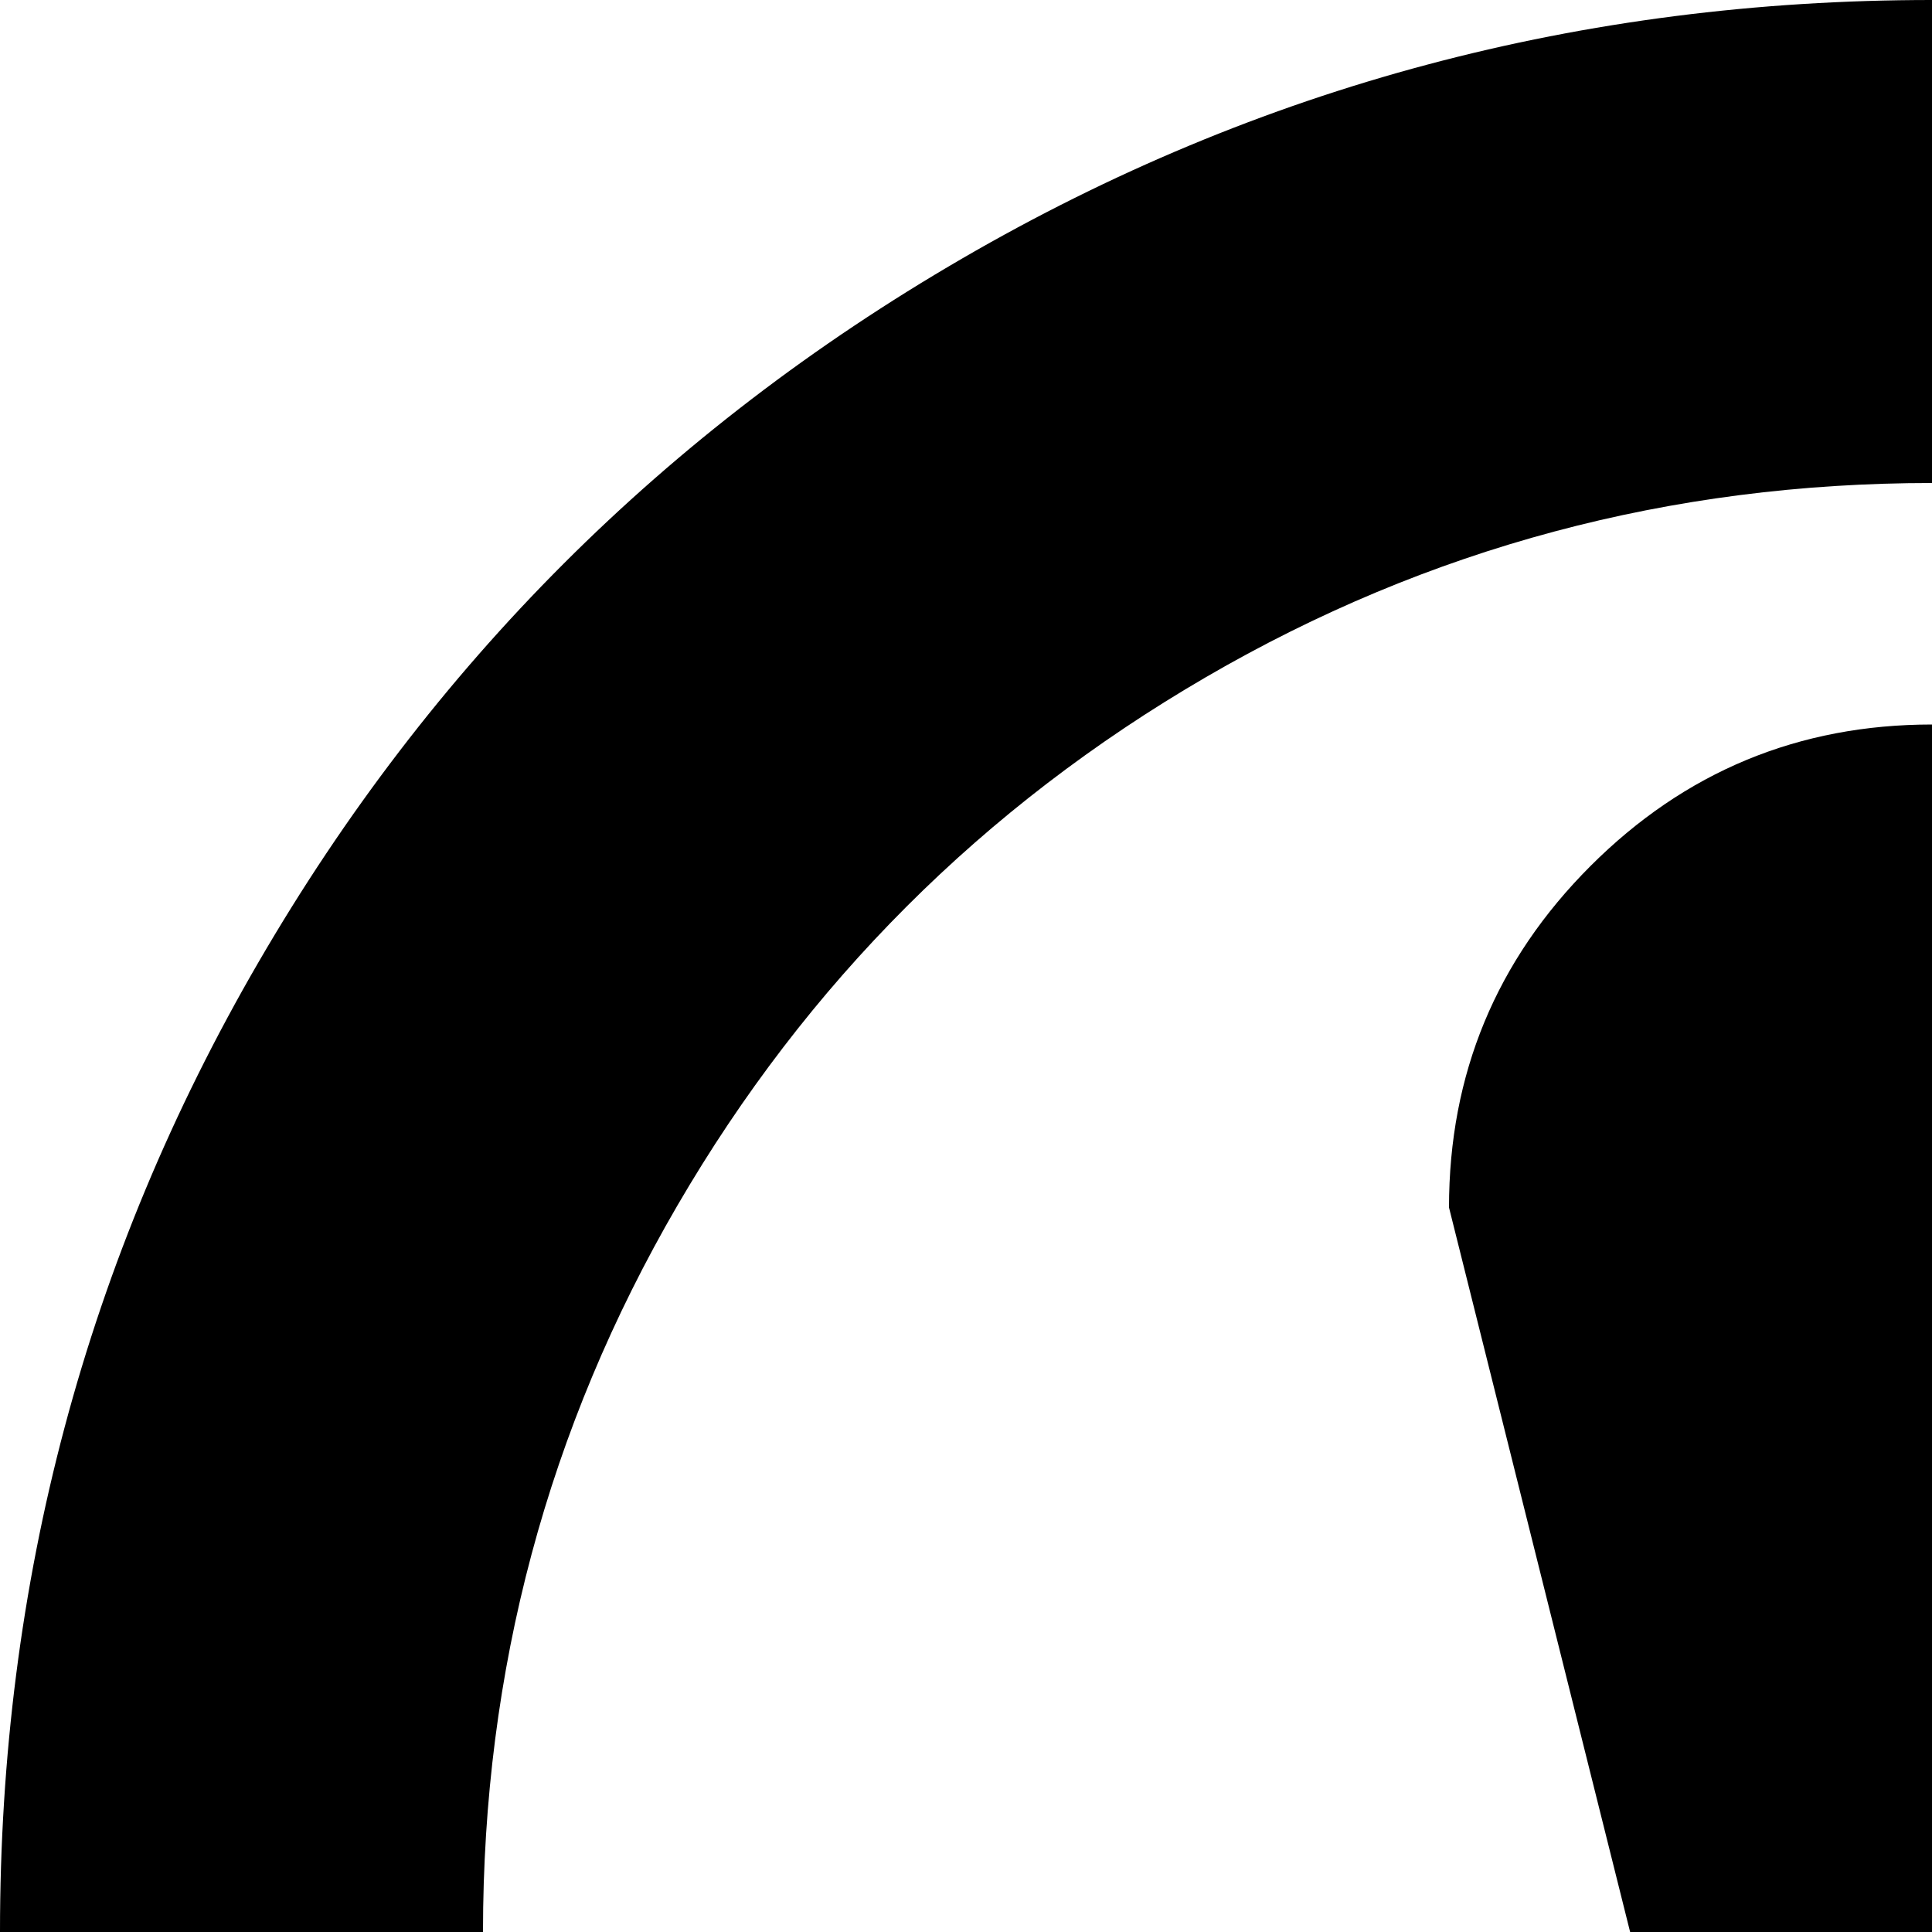 <svg xmlns="http://www.w3.org/2000/svg" version="1.1" viewBox="0 0 512 512" fill="currentColor"><path fill="currentColor" d="M512 1024q-139 0-257-68.5T68.5 769T0 512t68.5-257T255 68.5T512 0t257 68.5T955.5 255t68.5 257t-68.5 257T769 955.5T512 1024m0-896q-104 0-192.5 51.5t-140 140T128 512t51.5 192.5t140 140T512 896t192.5-51.5t140-140T896 512t-51.5-192.5t-140-140T512 128m.5 512q-26.5 0-45.5-19t-19-45l-64-256q0-53 37.5-90.5T512 192t90.5 37.5T640 320l-64 256q0 26-18.5 45t-45 19m-.5 64q27 0 45.5 18.5t18.5 45t-19 45.5t-45.5 19t-45-19t-18.5-45.5t18.5-45T512 704"/></svg>